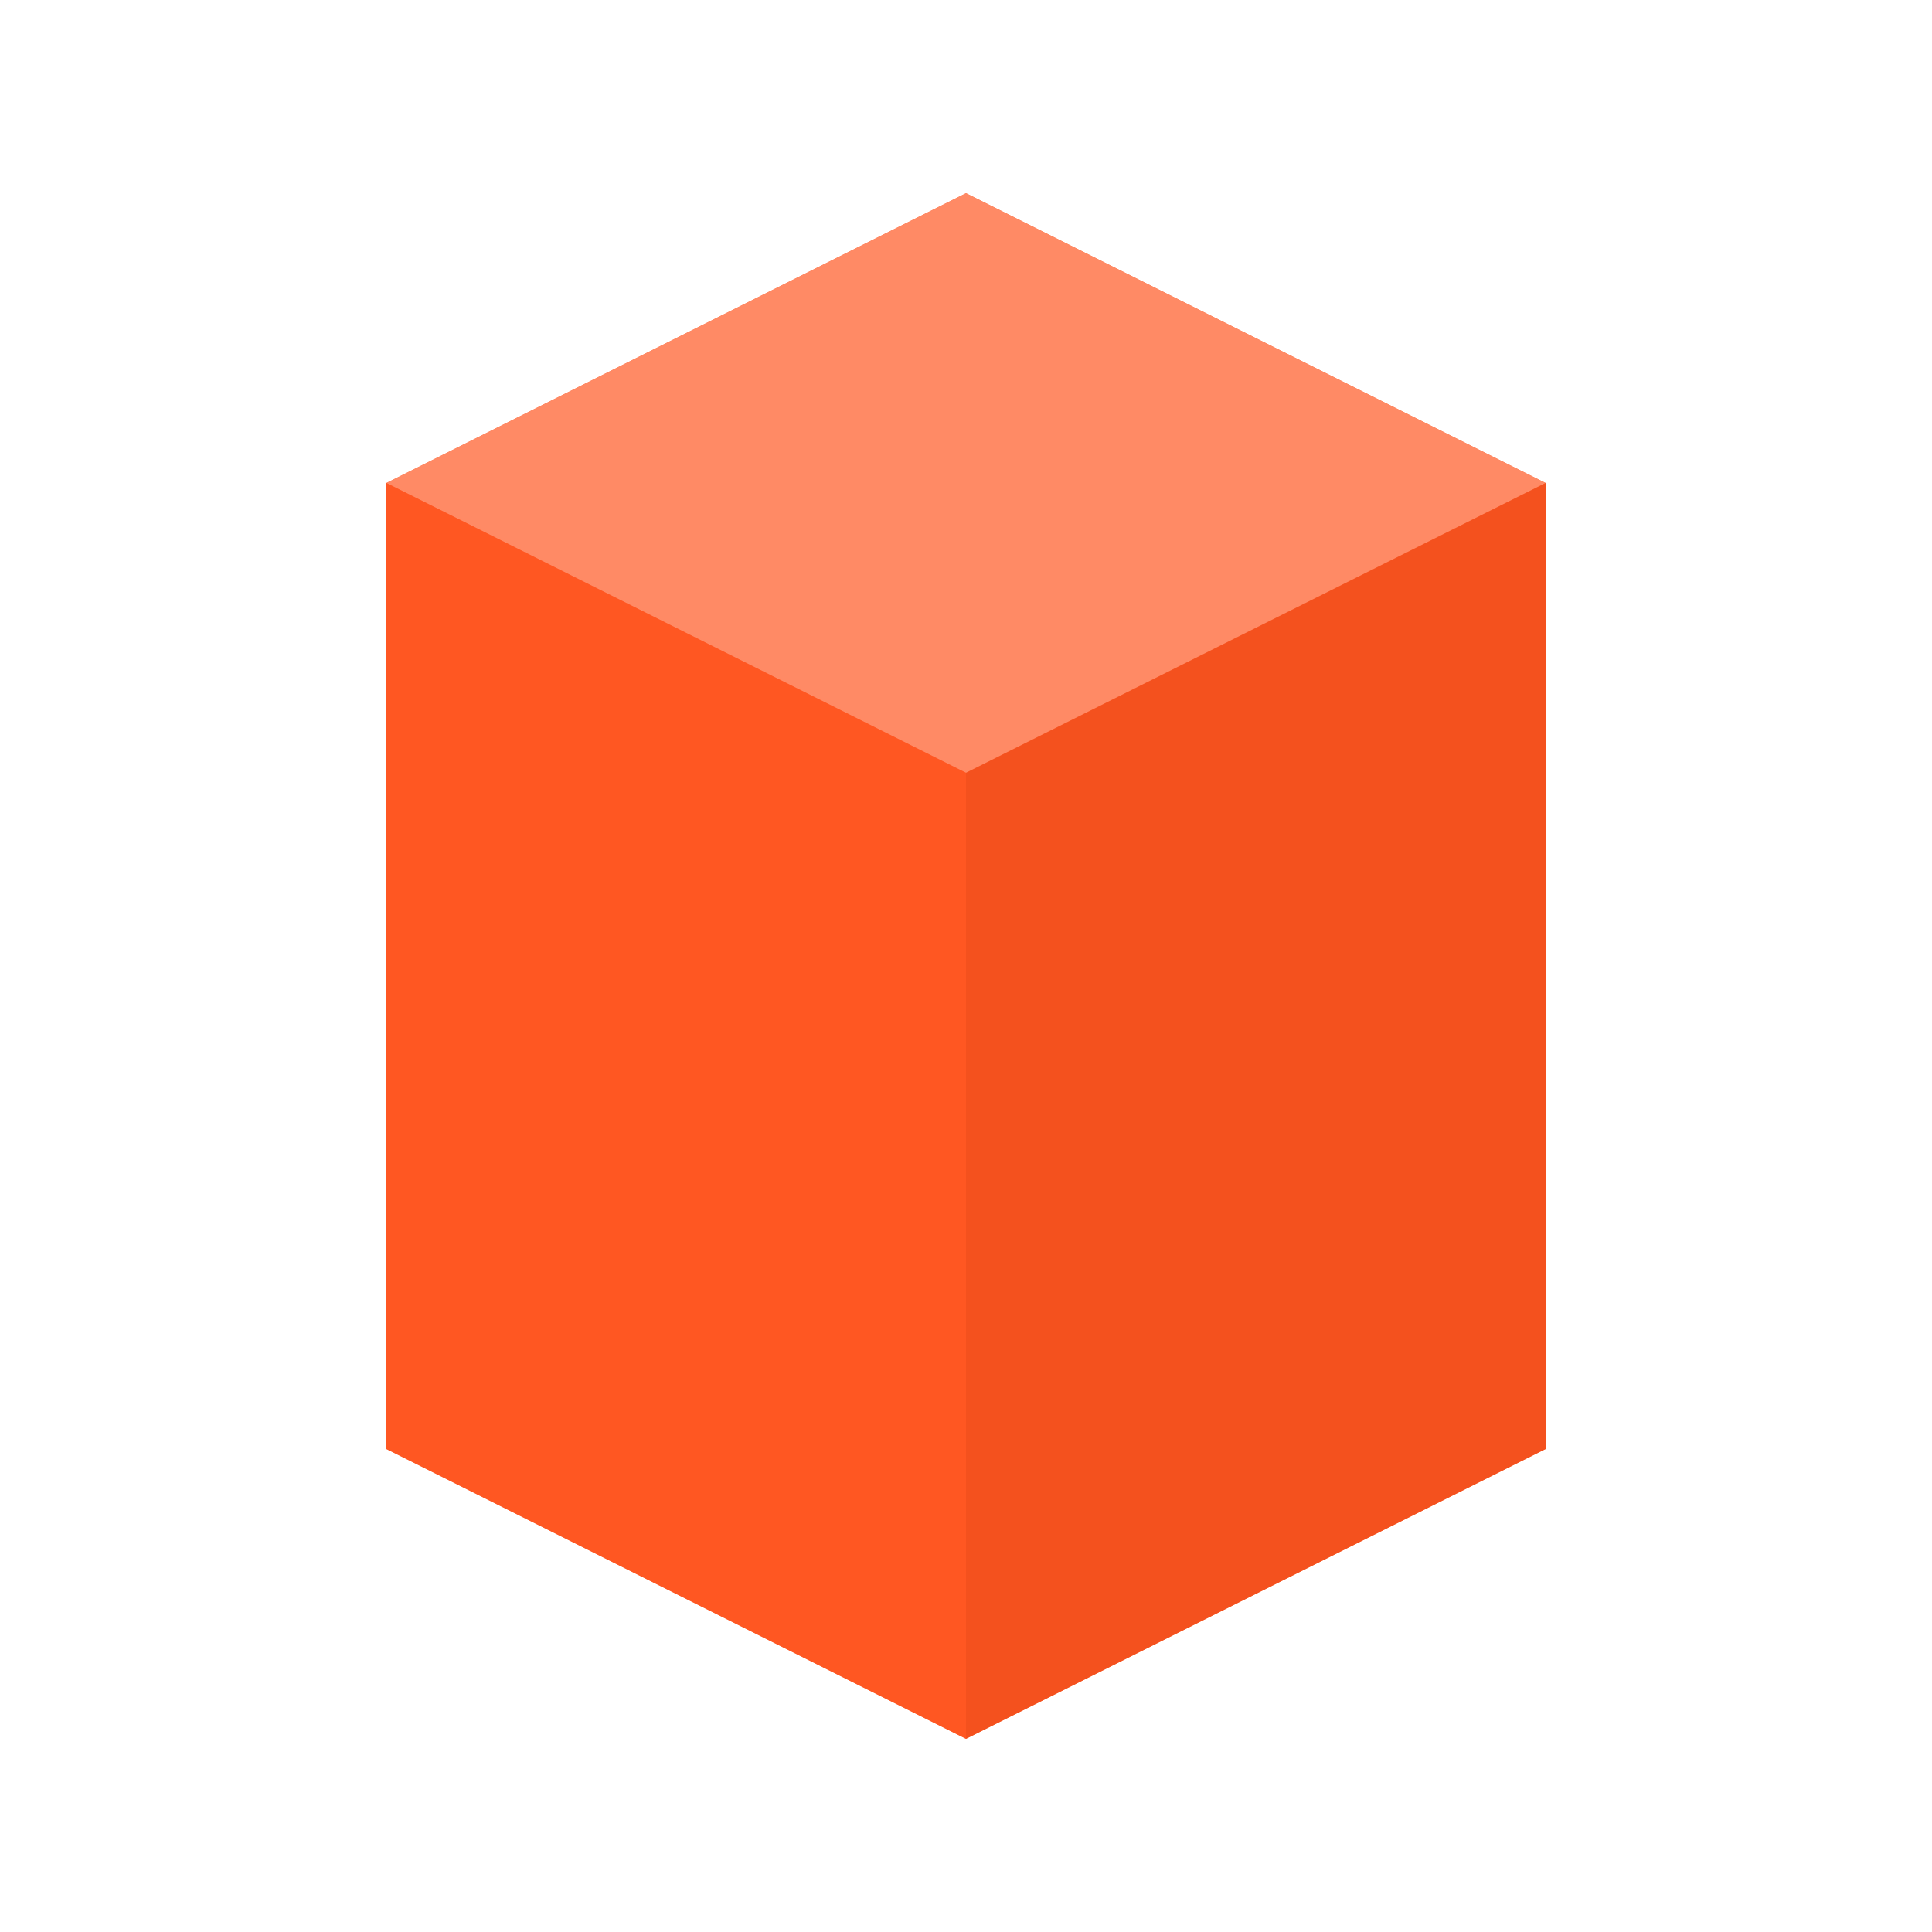 <svg width="100" height="100" viewBox="0 0 100 100" xmlns="http://www.w3.org/2000/svg">
  <polygon points="50,10 80,25 80,75 50,90 20,75 20,25" fill="#ff7043"/>
  <polygon points="50,10 80,25 50,40 20,25" fill="#ff8a65"/>
  <polygon points="20,25 20,75 50,90 50,40" fill="#ff5722"/>
  <polygon points="80,25 80,75 50,90 50,40" fill="#f4511e"/>
</svg>

